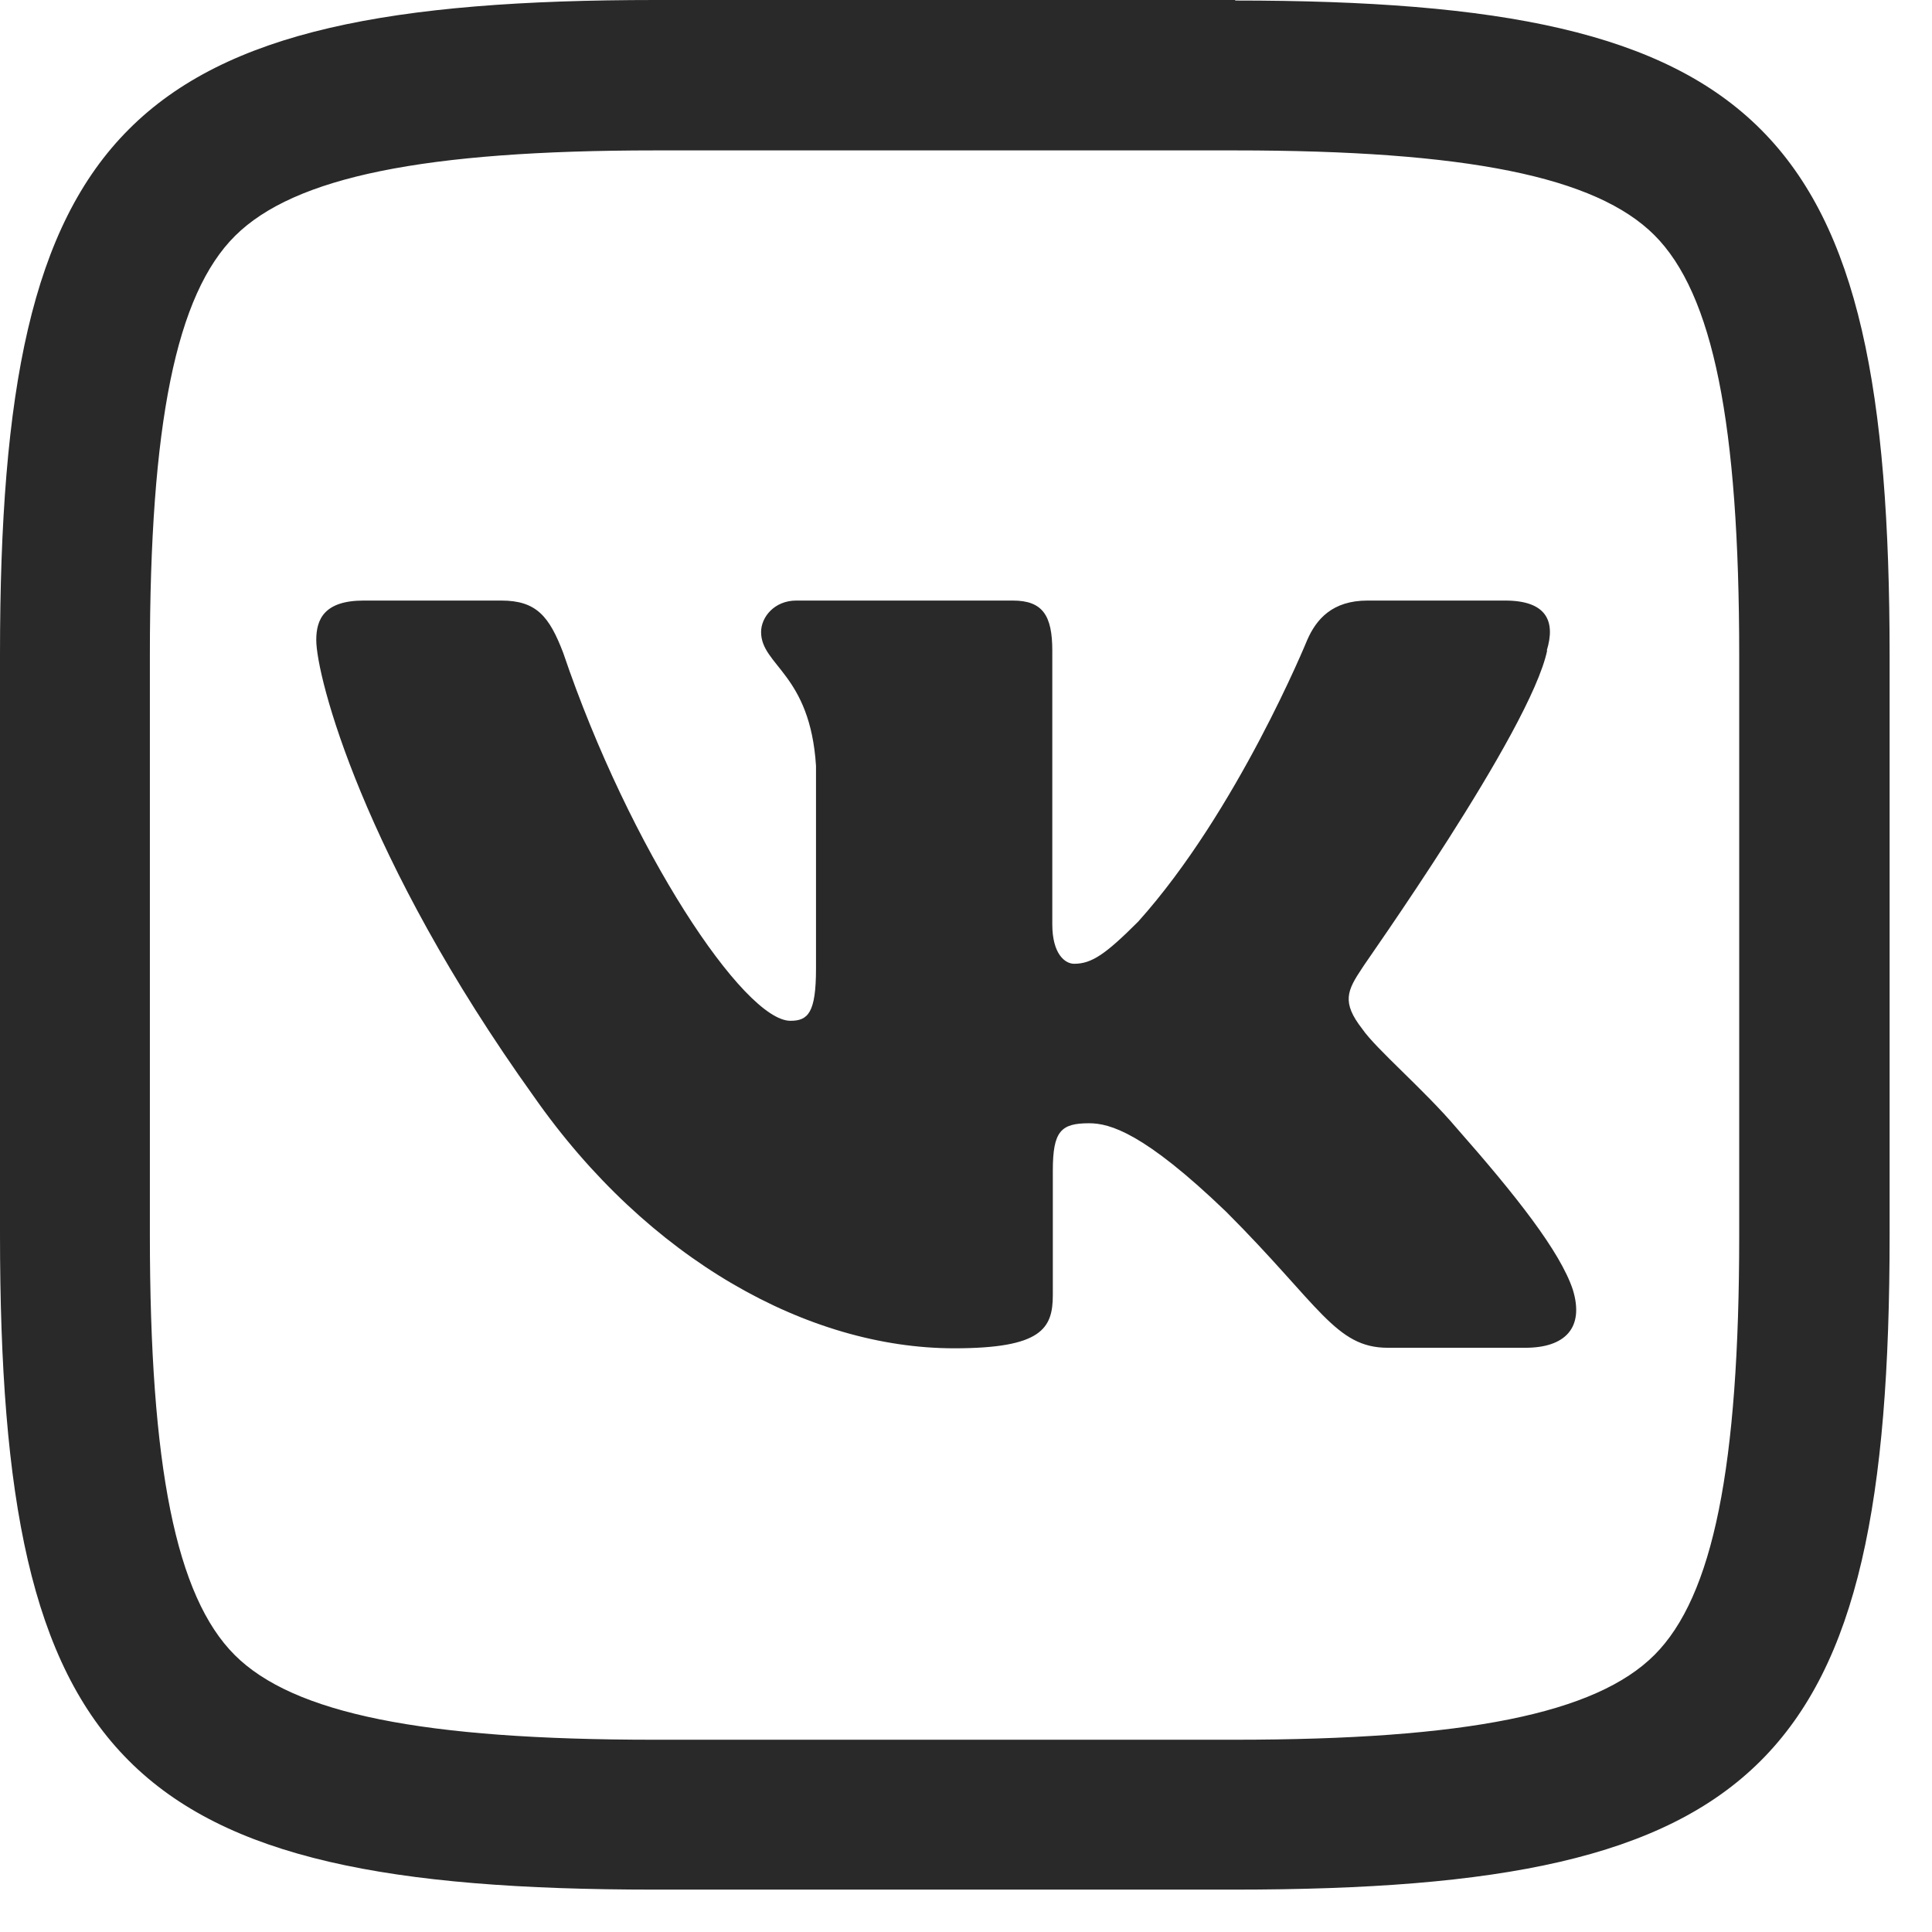 <svg width="33" height="33" viewBox="0 0 33 33" fill="none" xmlns="http://www.w3.org/2000/svg">
<path d="M21.089 2.569C25.043 2.569 27.257 3.015 28.259 4.017C29.261 5.02 29.707 7.233 29.707 11.196V21.098C29.707 25.052 29.261 27.266 28.259 28.268C27.257 29.27 25.043 29.716 21.08 29.716H11.178C7.224 29.716 5.01 29.27 4.008 28.268C3.006 27.266 2.56 25.052 2.56 21.089V11.187C2.56 7.242 3.006 5.029 4.017 4.027C5.029 3.024 7.242 2.569 11.196 2.569H21.098M21.098 0H11.196C2.15 0 0 2.15 0 11.178V21.08C0 30.126 2.132 32.276 11.178 32.276H21.08C30.126 32.276 32.276 30.145 32.276 21.098V11.205C32.276 2.159 30.145 0.009 21.098 0.009V0Z" fill="#292929"/>
<path fill-rule="evenodd" clip-rule="evenodd" d="M26.419 11.114C26.574 10.613 26.419 10.258 25.708 10.258H23.358C22.757 10.258 22.483 10.577 22.328 10.932C22.328 10.932 21.135 13.856 19.441 15.742C18.885 16.298 18.648 16.462 18.347 16.462C18.193 16.462 17.974 16.298 17.974 15.787V11.114C17.974 10.513 17.81 10.258 17.3 10.258H13.601C13.228 10.258 13 10.54 13 10.795C13 11.369 13.838 11.506 13.938 13.082V16.544C13.938 17.3 13.802 17.436 13.501 17.436C12.708 17.436 10.759 14.512 9.62 11.151C9.383 10.531 9.165 10.258 8.563 10.258H6.213C5.539 10.258 5.402 10.577 5.402 10.932C5.402 11.551 6.195 14.649 9.119 18.73C11.069 21.518 13.811 23.03 16.298 23.03C17.792 23.03 17.983 22.693 17.983 22.119V19.996C17.983 19.322 18.12 19.186 18.602 19.186C18.958 19.186 19.541 19.349 20.944 20.698C22.538 22.292 22.811 23.021 23.704 23.021H26.054C26.729 23.021 27.066 22.684 26.865 22.028C26.646 21.372 25.89 20.415 24.879 19.267C24.323 18.611 23.504 17.919 23.267 17.573C22.912 17.117 23.012 16.917 23.267 16.535C23.267 16.516 26.145 12.481 26.428 11.105L26.419 11.114Z" fill="#292929"/>
</svg>
